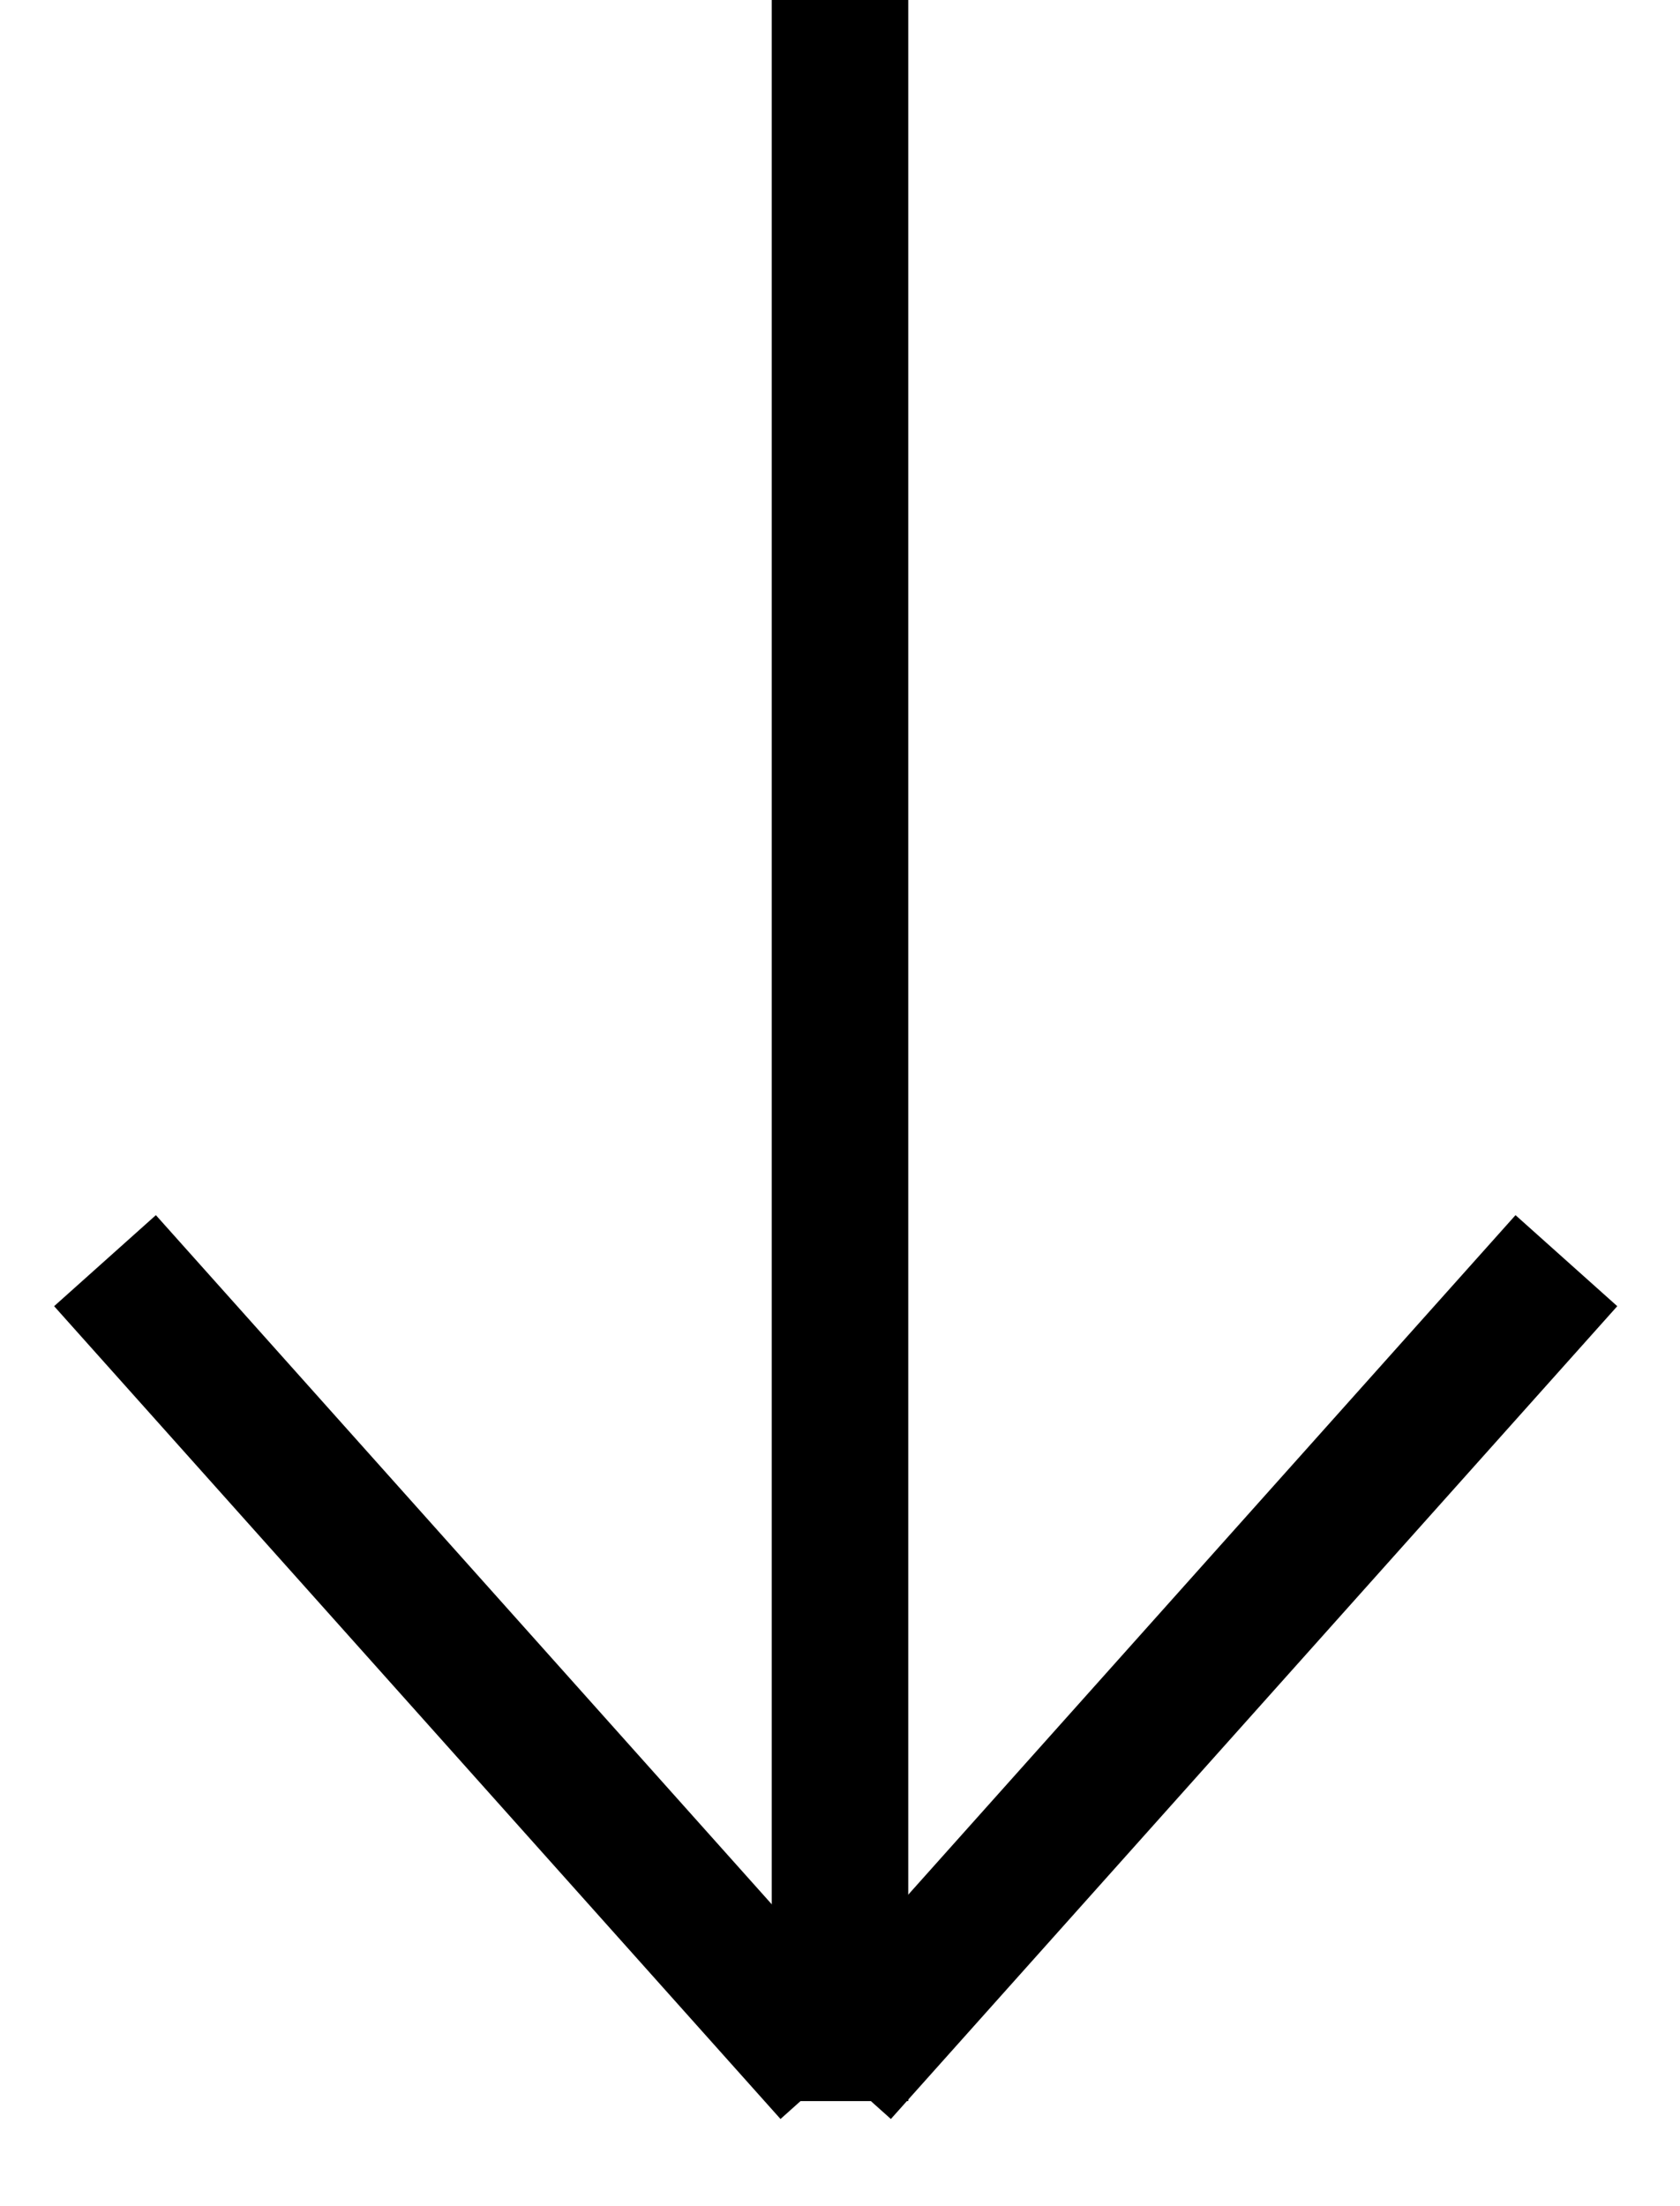 <svg width="16" height="21" viewBox="0 0 16 21" fill="none" xmlns="http://www.w3.org/2000/svg">
<path d="M8 0L8 20" stroke="black" stroke-width="1.3"/>
<path d="M1 12L7.918 19.737" stroke="black" stroke-width="1.3"/>
<path d="M14.918 12L8 19.737" stroke="black" stroke-width="1.3"/>
</svg>
